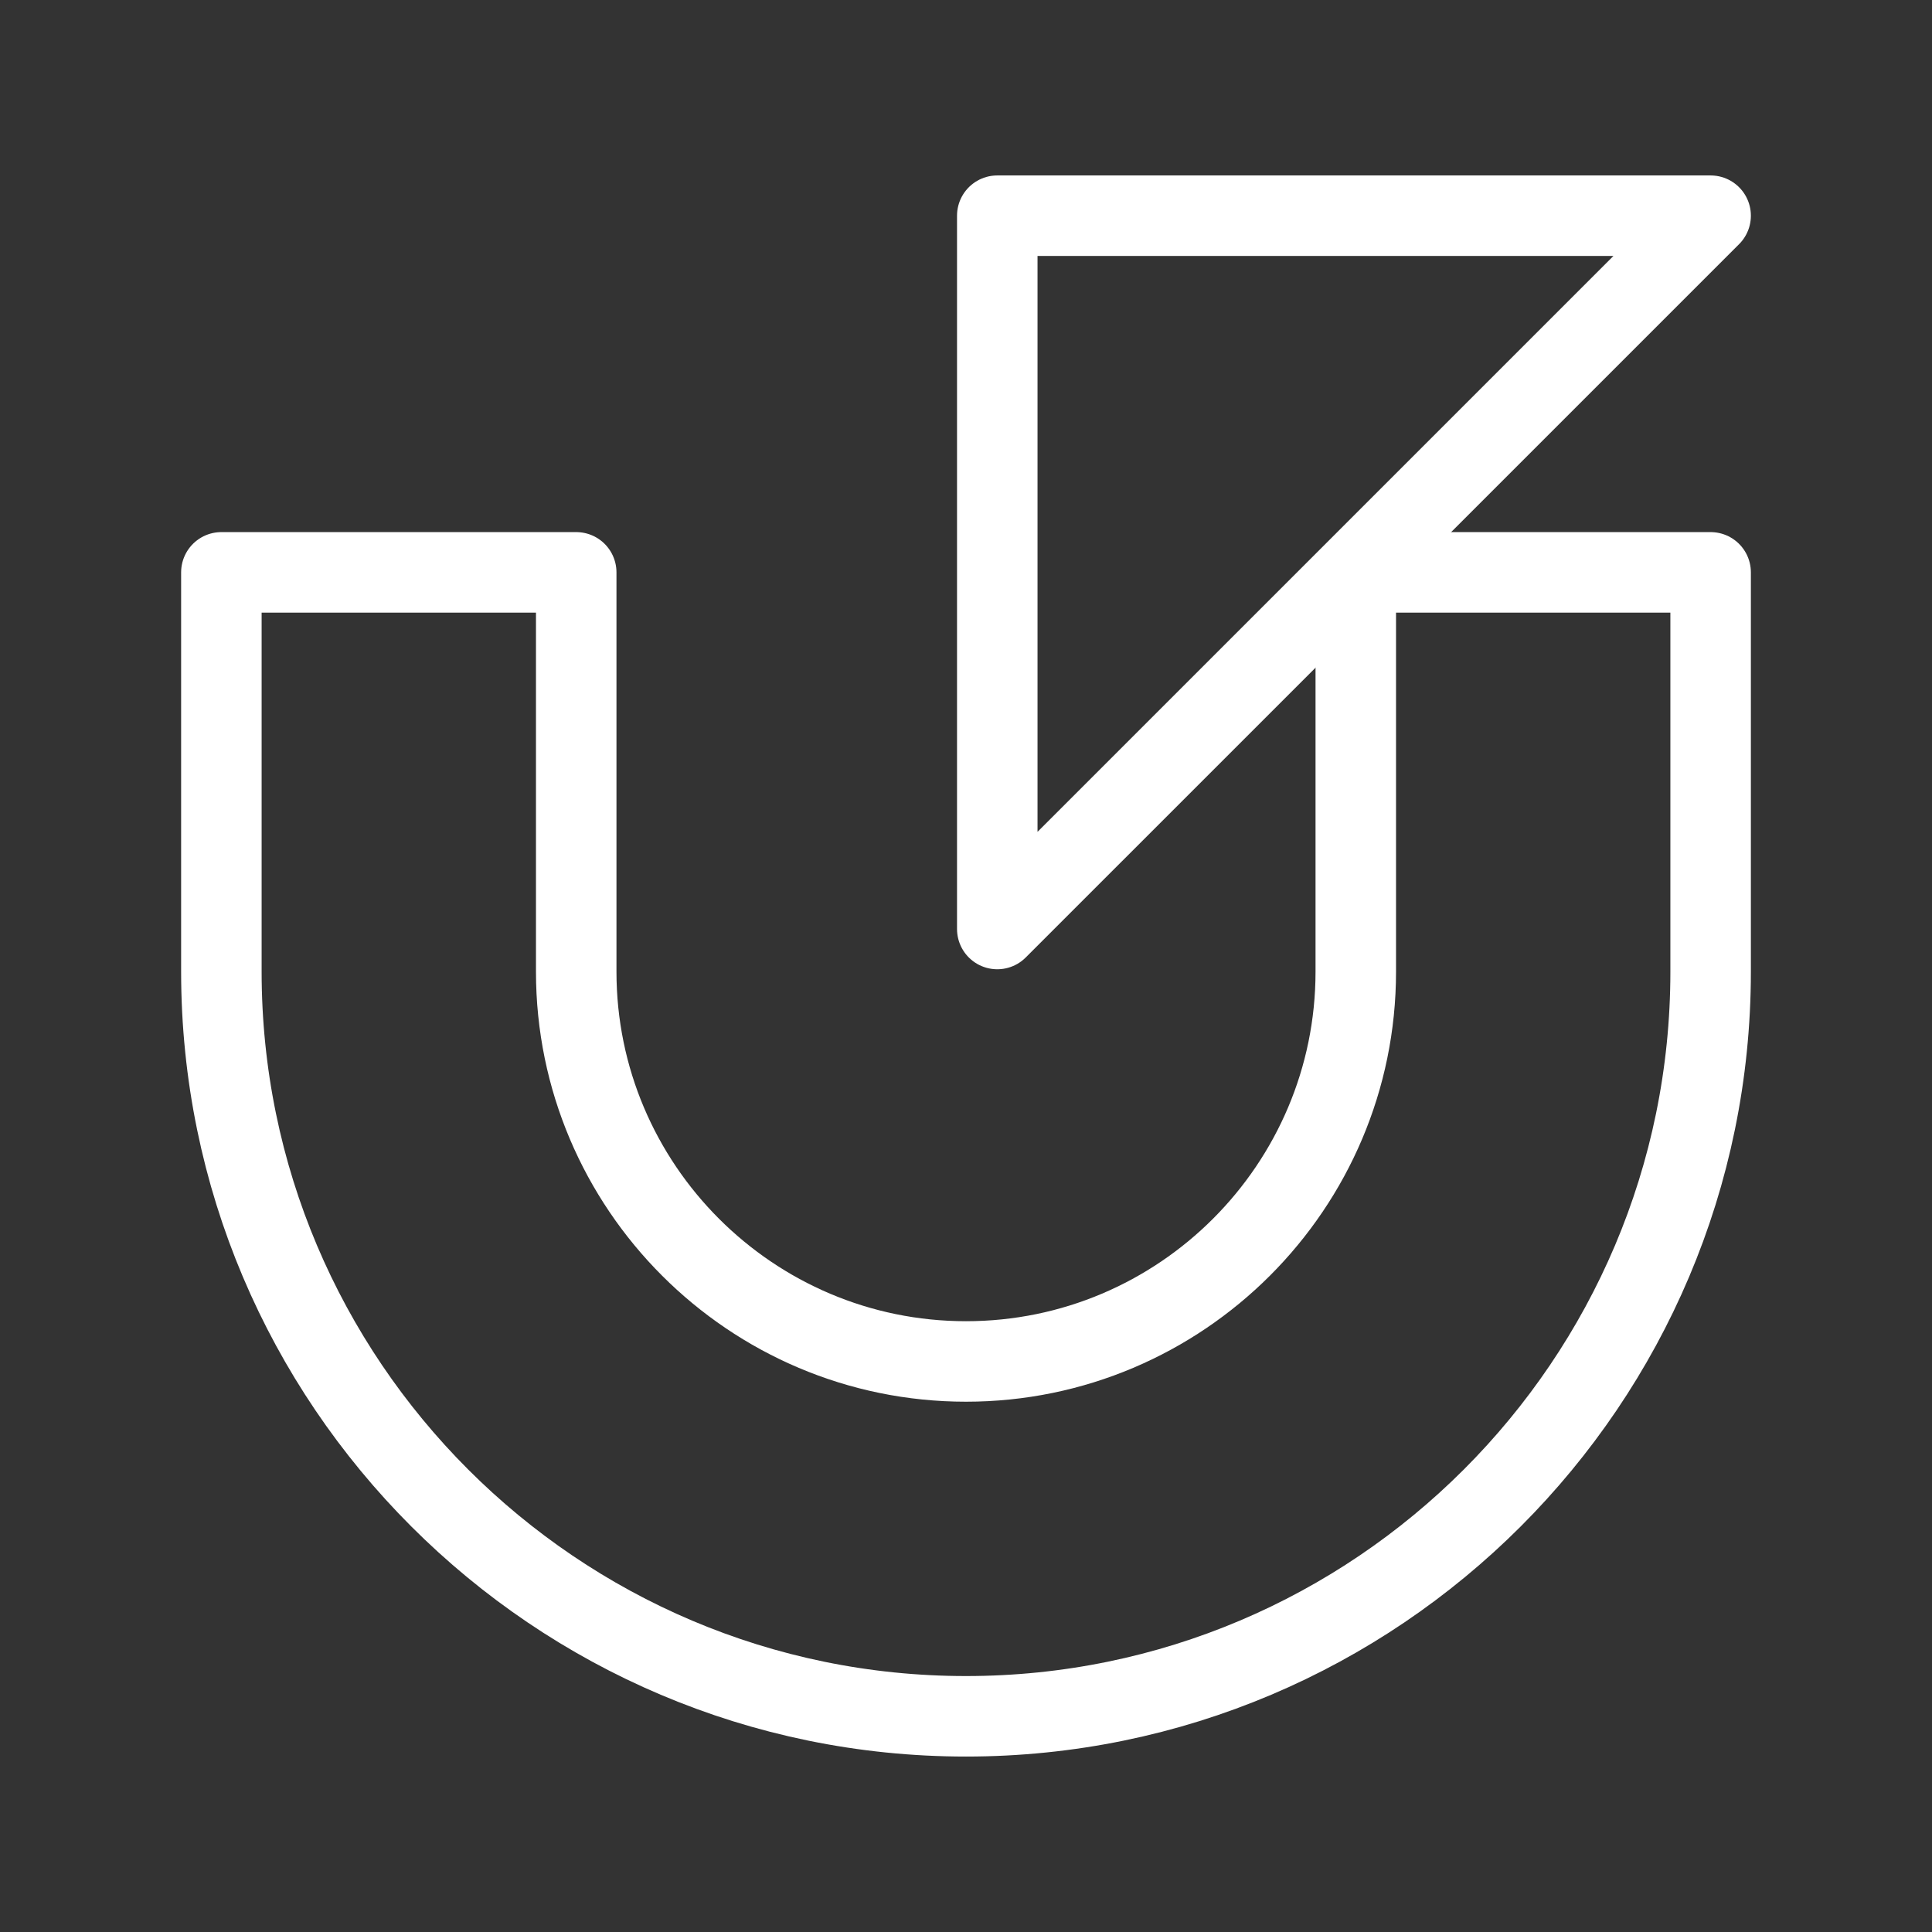 <?xml version="1.0" encoding="UTF-8"?><svg id="a" xmlns="http://www.w3.org/2000/svg" viewBox="0 0 48 48"><rect x="0" y="0" width="48" height="48" fill="#333333" stroke="none"/><defs><style>.b{stroke-width:2px;fill:none;stroke:#fff;stroke-linecap:round;stroke-linejoin:round;}</style></defs><path class="b" d="m24,42.641c-10.201,0-18.5-8.299-18.5-18.5v-9.921h8.816v9.921c0,5.34,4.344,9.684,9.684,9.684s9.684-4.343,9.684-9.684v-9.921h8.816v9.921c0,10.201-8.299,18.5-18.5,18.5Z"/><polygon class="b" points="24.777 23.081 24.777 5.359 42.5 5.359 24.777 23.081"/></svg>